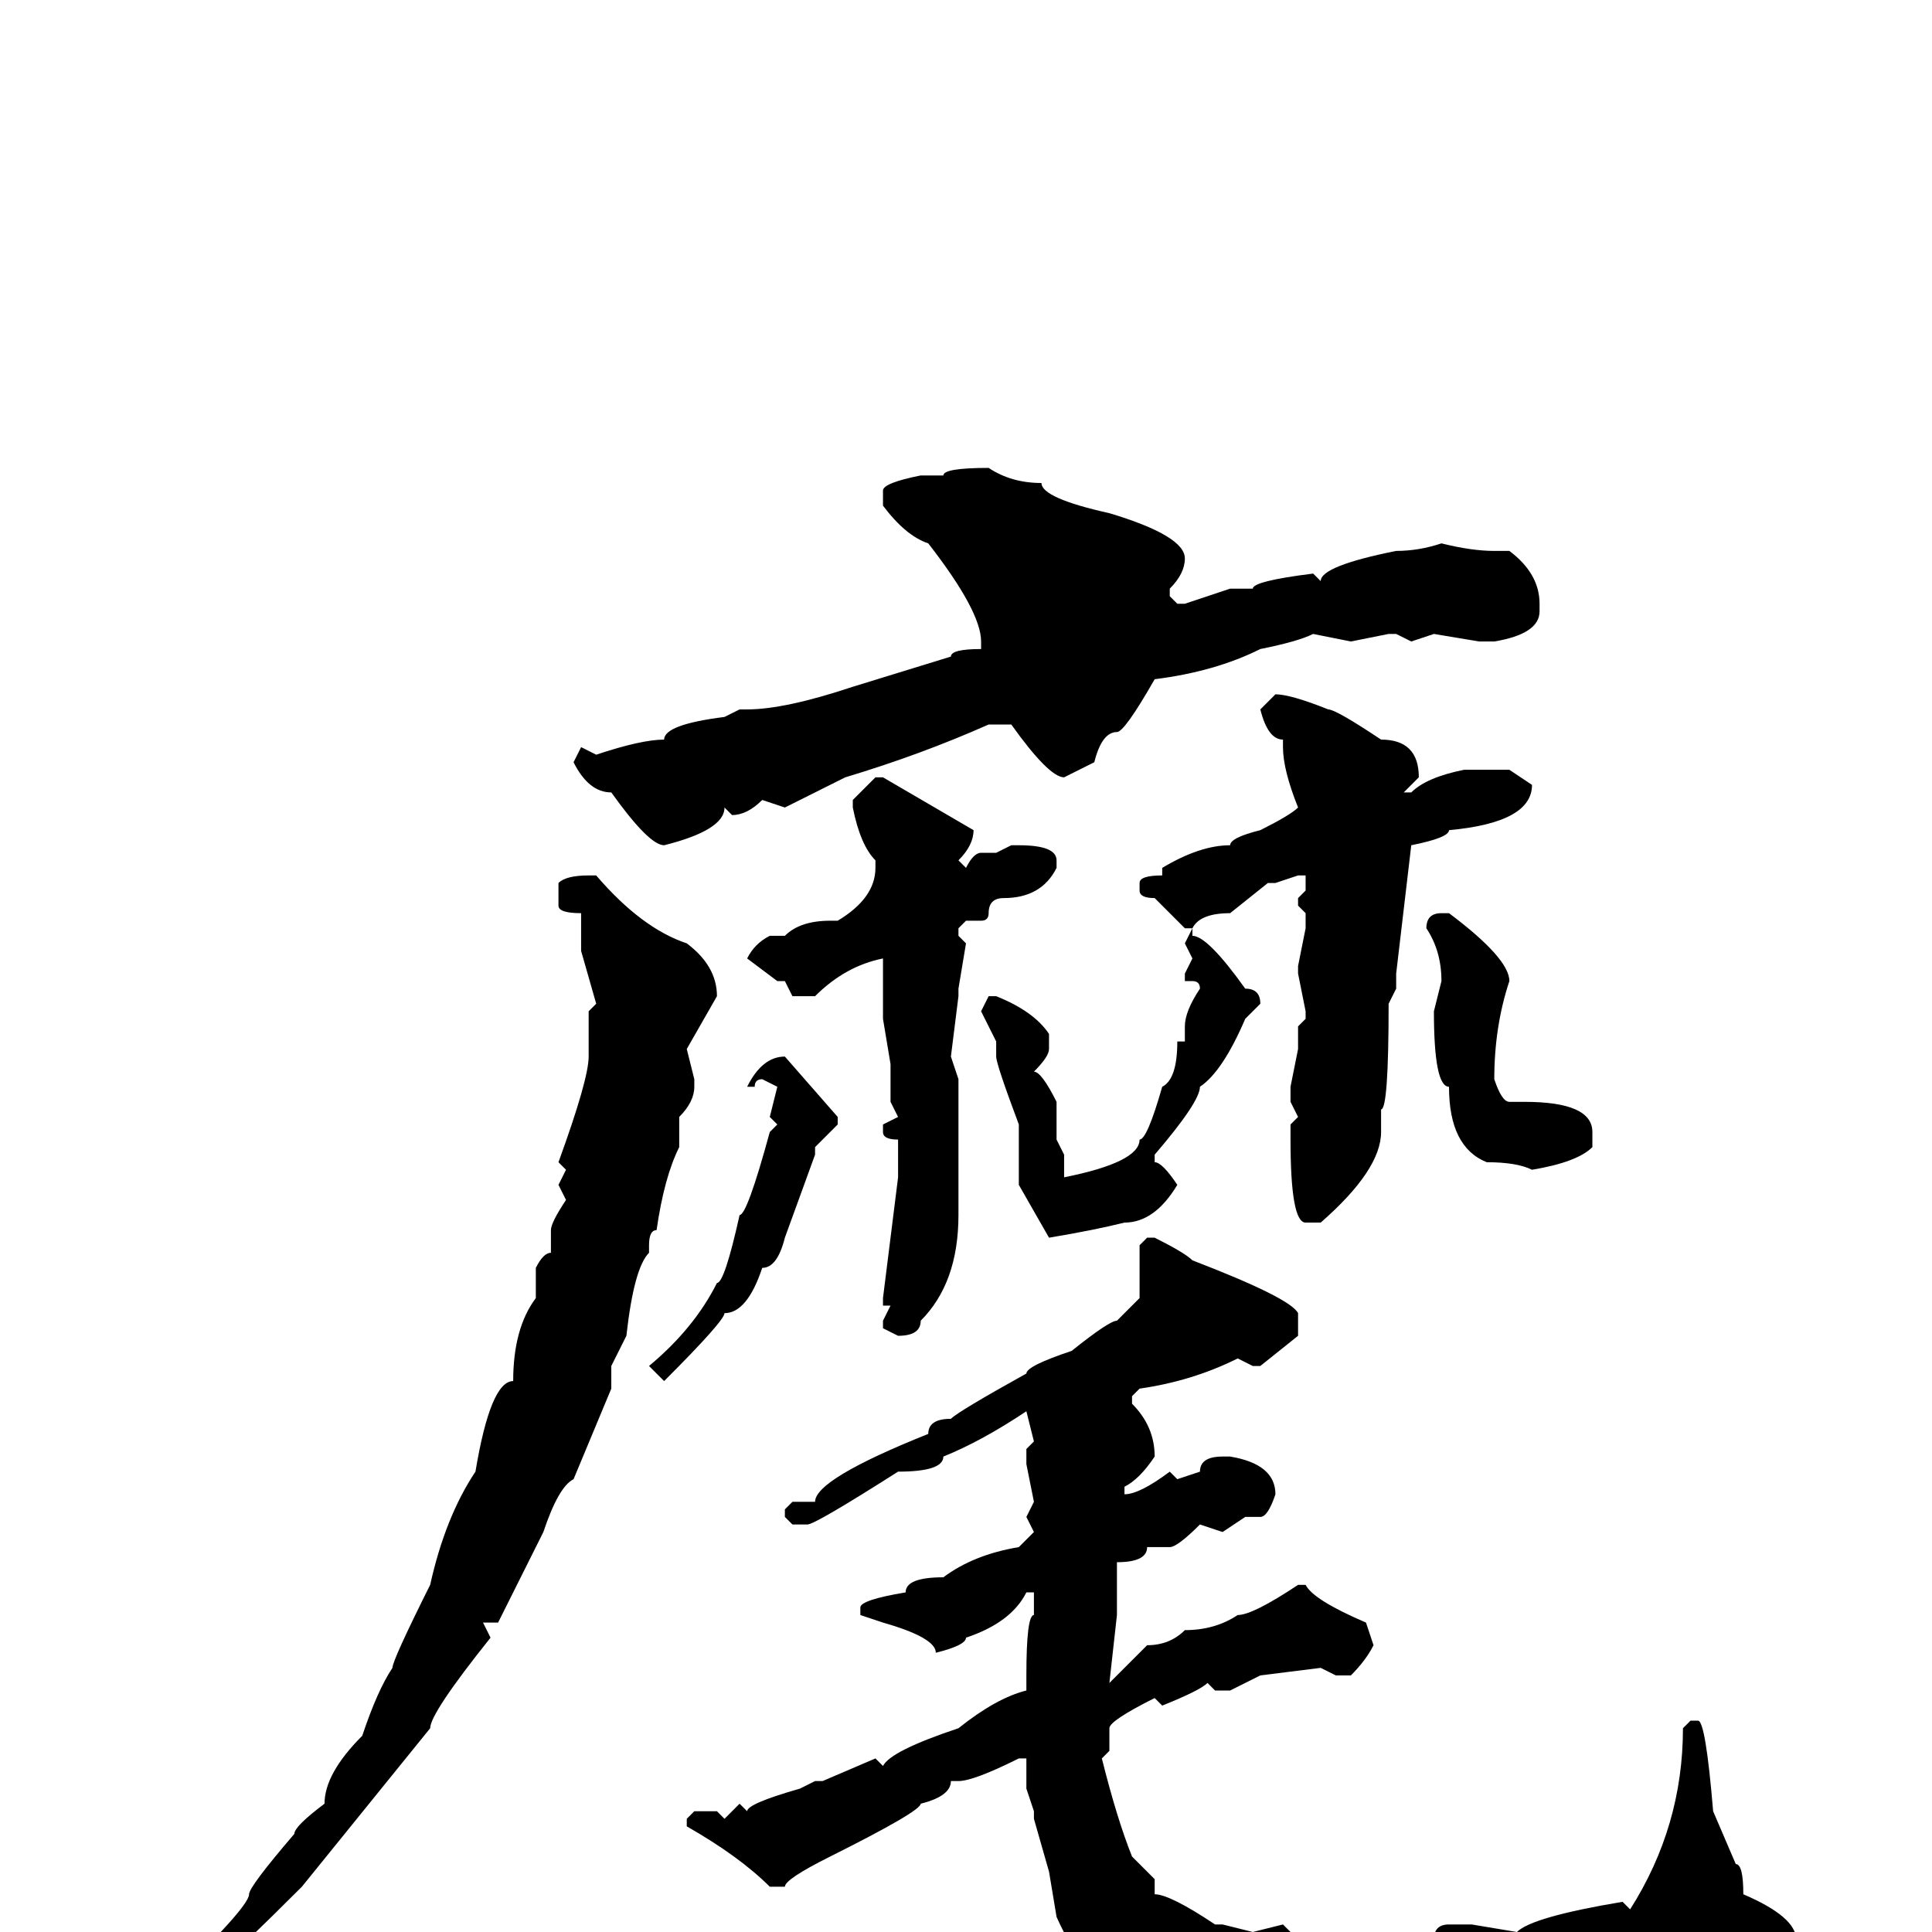 <svg xmlns="http://www.w3.org/2000/svg" viewBox="0 -256 256 256">
	<path fill="#000000" d="M131 -194Q134 -192 138 -192Q138 -190 147 -188Q157 -185 157 -182Q157 -180 155 -178V-177L156 -176H157L163 -178H166Q166 -179 174 -180L175 -179Q175 -181 185 -183Q188 -183 191 -184Q195 -183 198 -183H200Q204 -180 204 -176V-175Q204 -172 198 -171H196L190 -172L187 -171L185 -172H184L179 -171L174 -172Q172 -171 167 -170Q161 -167 153 -166Q149 -159 148 -159Q146 -159 145 -155L141 -153Q139 -153 134 -160H132H131Q122 -156 112 -153L104 -149L101 -150Q99 -148 97 -148L96 -149Q96 -146 88 -144Q86 -144 81 -151Q78 -151 76 -155L77 -157L79 -156Q85 -158 88 -158Q88 -160 96 -161L98 -162H99Q104 -162 113 -165L126 -169Q126 -170 130 -170V-171Q130 -175 123 -184Q120 -185 117 -189V-191Q117 -192 122 -193H125Q125 -194 131 -194ZM169 -164Q171 -164 176 -162Q177 -162 183 -158Q188 -158 188 -153L186 -151H187Q189 -153 194 -154H200L203 -152Q203 -147 192 -146Q192 -145 187 -144L185 -127V-125L184 -123Q184 -109 183 -109V-106Q183 -101 175 -94H173Q171 -94 171 -105V-107L172 -108L171 -110V-112L172 -117V-120L173 -121V-122L172 -127V-128L173 -133V-135L172 -136V-137L173 -138V-140H172L169 -139H168L163 -135Q159 -135 158 -133V-132Q160 -132 165 -125Q167 -125 167 -123L165 -121Q162 -114 159 -112Q159 -110 153 -103V-102Q154 -102 156 -99Q153 -94 149 -94Q145 -93 139 -92L135 -99V-106V-107Q132 -115 132 -116V-118L130 -122L131 -124H132Q137 -122 139 -119V-117Q139 -116 137 -114Q138 -114 140 -110V-108V-107V-106V-105L141 -103V-100Q151 -102 151 -105Q152 -105 154 -112Q156 -113 156 -118H157V-119V-120Q157 -122 159 -125Q159 -126 158 -126H157V-127L158 -129L157 -131L158 -133H157L153 -137Q151 -137 151 -138V-139Q151 -140 154 -140V-141Q159 -144 163 -144Q163 -145 167 -146Q171 -148 172 -149Q170 -154 170 -157V-158Q168 -158 167 -162ZM116 -153H117L129 -146Q129 -144 127 -142L128 -141Q129 -143 130 -143H132L134 -144H135Q140 -144 140 -142V-141Q138 -137 133 -137Q131 -137 131 -135Q131 -134 130 -134H128L127 -133V-132L128 -131L127 -125V-124L126 -116L127 -113V-96V-95Q127 -86 122 -81Q122 -79 119 -79L117 -80V-81L118 -83H117V-84L119 -100V-105Q117 -105 117 -106V-107L119 -108L118 -110V-113V-114V-115L117 -121V-125V-129Q112 -128 108 -124H105L104 -126H103L99 -129Q100 -131 102 -132H104Q106 -134 110 -134H111Q116 -137 116 -141V-142Q114 -144 113 -149V-150ZM78 -140H79Q85 -133 91 -131Q95 -128 95 -124L91 -117L92 -113V-112Q92 -110 90 -108V-107V-104Q88 -100 87 -93Q86 -93 86 -91V-90Q84 -88 83 -79L81 -75V-72L76 -60Q74 -59 72 -53L66 -41H64L65 -39Q57 -29 57 -27L40 -6Q24 10 19 13L18 12V11Q33 -3 33 -5Q33 -6 39 -13Q39 -14 43 -17Q43 -21 48 -26Q50 -32 52 -35Q52 -36 57 -46Q59 -55 63 -61Q65 -73 68 -73Q68 -80 71 -84V-88Q72 -90 73 -90V-93Q73 -94 75 -97L74 -99L75 -101L74 -102Q78 -113 78 -116V-117V-120V-122L79 -123L77 -130V-132V-135Q74 -135 74 -136V-139Q75 -140 78 -140ZM191 -135H192Q200 -129 200 -126Q198 -120 198 -113Q199 -110 200 -110H202Q211 -110 211 -106V-104Q209 -102 203 -101Q201 -102 197 -102Q192 -104 192 -112Q190 -112 190 -122L191 -126Q191 -130 189 -133Q189 -135 191 -135ZM104 -116L111 -108V-107L108 -104V-103L104 -92Q103 -88 101 -88Q99 -82 96 -82Q96 -81 88 -73L86 -75Q92 -80 95 -86Q96 -86 98 -95Q99 -95 102 -106L103 -107L102 -108L103 -112L101 -113Q100 -113 100 -112H99Q101 -116 104 -116ZM152 -92H153Q157 -90 158 -89Q171 -84 172 -82V-79L167 -75H166L164 -76Q158 -73 151 -72L150 -71V-70Q153 -67 153 -63Q151 -60 149 -59V-58Q151 -58 155 -61L156 -60L159 -61Q159 -63 162 -63H163Q169 -62 169 -58Q168 -55 167 -55H165L162 -53L159 -54Q156 -51 155 -51H152Q152 -49 148 -49V-45V-43V-42L147 -33L152 -38Q155 -38 157 -40Q161 -40 164 -42Q166 -42 172 -46H173Q174 -44 181 -41L182 -38Q181 -36 179 -34H177L175 -35L167 -34L163 -32H161L160 -33Q159 -32 154 -30L153 -31Q147 -28 147 -27V-24L146 -23Q148 -15 150 -10L153 -7V-5Q155 -5 161 -1H162L166 0L170 -1L171 0H173L175 1Q176 0 178 0H179Q180 0 185 1L186 0L190 1Q190 -1 192 -1H195L201 0Q203 -2 215 -4L216 -3Q223 -14 223 -27L224 -28H225Q226 -28 227 -16L230 -9Q231 -9 231 -5Q238 -2 238 1V3Q238 9 226 15L223 16H222Q216 17 215 18H214L211 17L207 18H206H201H194L192 19L190 18H187H186H184H183H178H176Q174 16 170 16V15H167Q160 14 156 12Q149 11 149 7Q144 7 140 -2L139 -8L137 -15V-16L136 -19V-23H135Q129 -20 127 -20H126Q126 -18 122 -17Q122 -16 110 -10Q104 -7 104 -6H102Q98 -10 91 -14V-15L92 -16H95L96 -15L98 -17L99 -16Q99 -17 106 -19L108 -20H109L116 -23L117 -22Q118 -24 127 -27Q132 -31 136 -32V-34Q136 -42 137 -42V-45H136Q134 -41 128 -39Q128 -38 124 -37Q124 -39 117 -41L114 -42V-43Q114 -44 120 -45Q120 -47 125 -47Q129 -50 135 -51L137 -53L136 -55L137 -57L136 -62V-64L137 -65L136 -69Q130 -65 125 -63Q125 -61 119 -61Q108 -54 107 -54H105L104 -55V-56L105 -57H107H108Q108 -60 123 -66Q123 -68 126 -68Q127 -69 136 -74Q136 -75 142 -77Q147 -81 148 -81L151 -84V-91Z"/>
</svg>